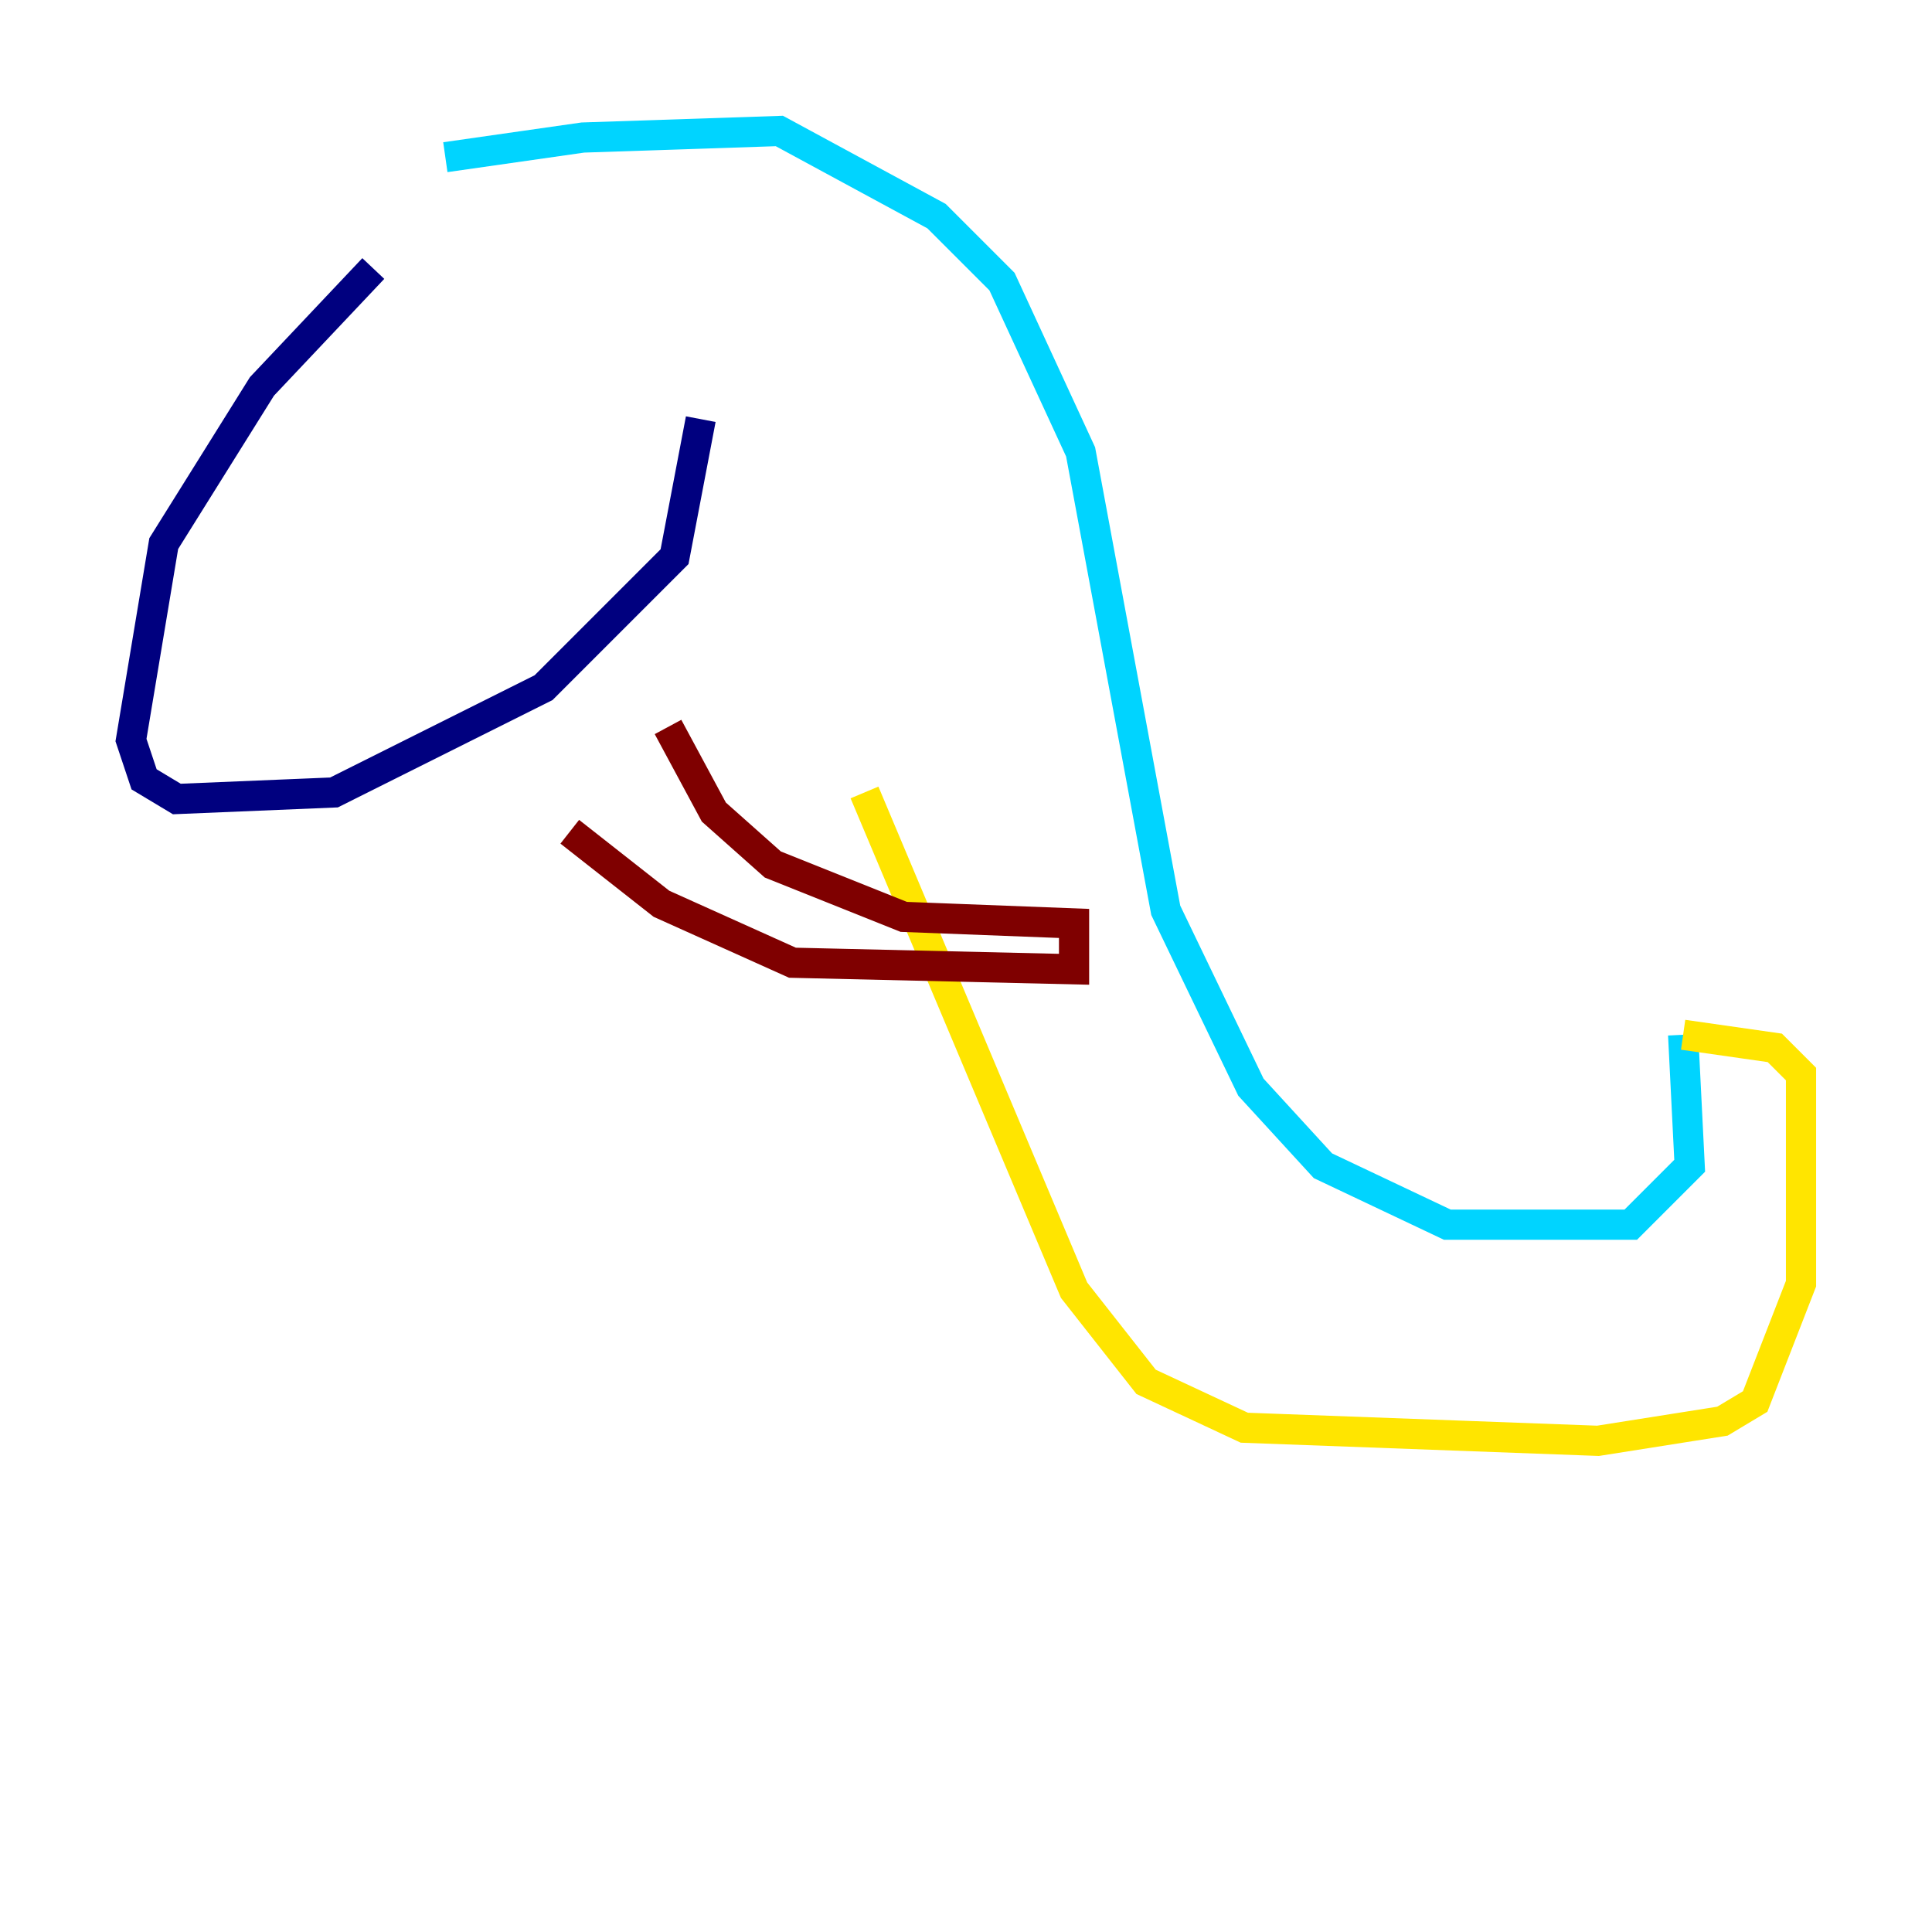 <?xml version="1.0" encoding="utf-8" ?>
<svg baseProfile="tiny" height="128" version="1.2" viewBox="0,0,128,128" width="128" xmlns="http://www.w3.org/2000/svg" xmlns:ev="http://www.w3.org/2001/xml-events" xmlns:xlink="http://www.w3.org/1999/xlink"><defs /><polyline fill="none" points="24.732,17.79 17.356,25.6 10.848,36.014 8.678,49.031 9.546,51.634 11.715,52.936 22.129,52.502 36.014,45.559 44.691,36.881 46.427,27.77" stroke="#00007f" stroke-width="2" /><polyline fill="none" points="29.505,10.414 38.617,9.112 51.634,8.678 62.047,14.319 66.386,18.658 71.593,29.939 77.234,60.312 82.875,72.027 87.647,77.234 95.891,81.139 108.041,81.139 111.946,77.234 111.512,68.556" stroke="#00d4ff" stroke-width="2" /><polyline fill="none" points="111.512,68.556 117.586,69.424 119.322,71.159 119.322,85.044 116.285,92.854 114.115,94.156 105.871,95.458 82.441,94.59 75.932,91.552 71.159,85.478 57.275,52.502" stroke="#ffe500" stroke-width="2" /><polyline fill="none" points="44.258,48.163 47.295,53.803 51.2,57.275 59.878,60.746 71.159,61.18 71.159,64.217 52.502,63.783 43.824,59.878 37.749,55.105" stroke="#7f0000" stroke-width="2" /></svg>